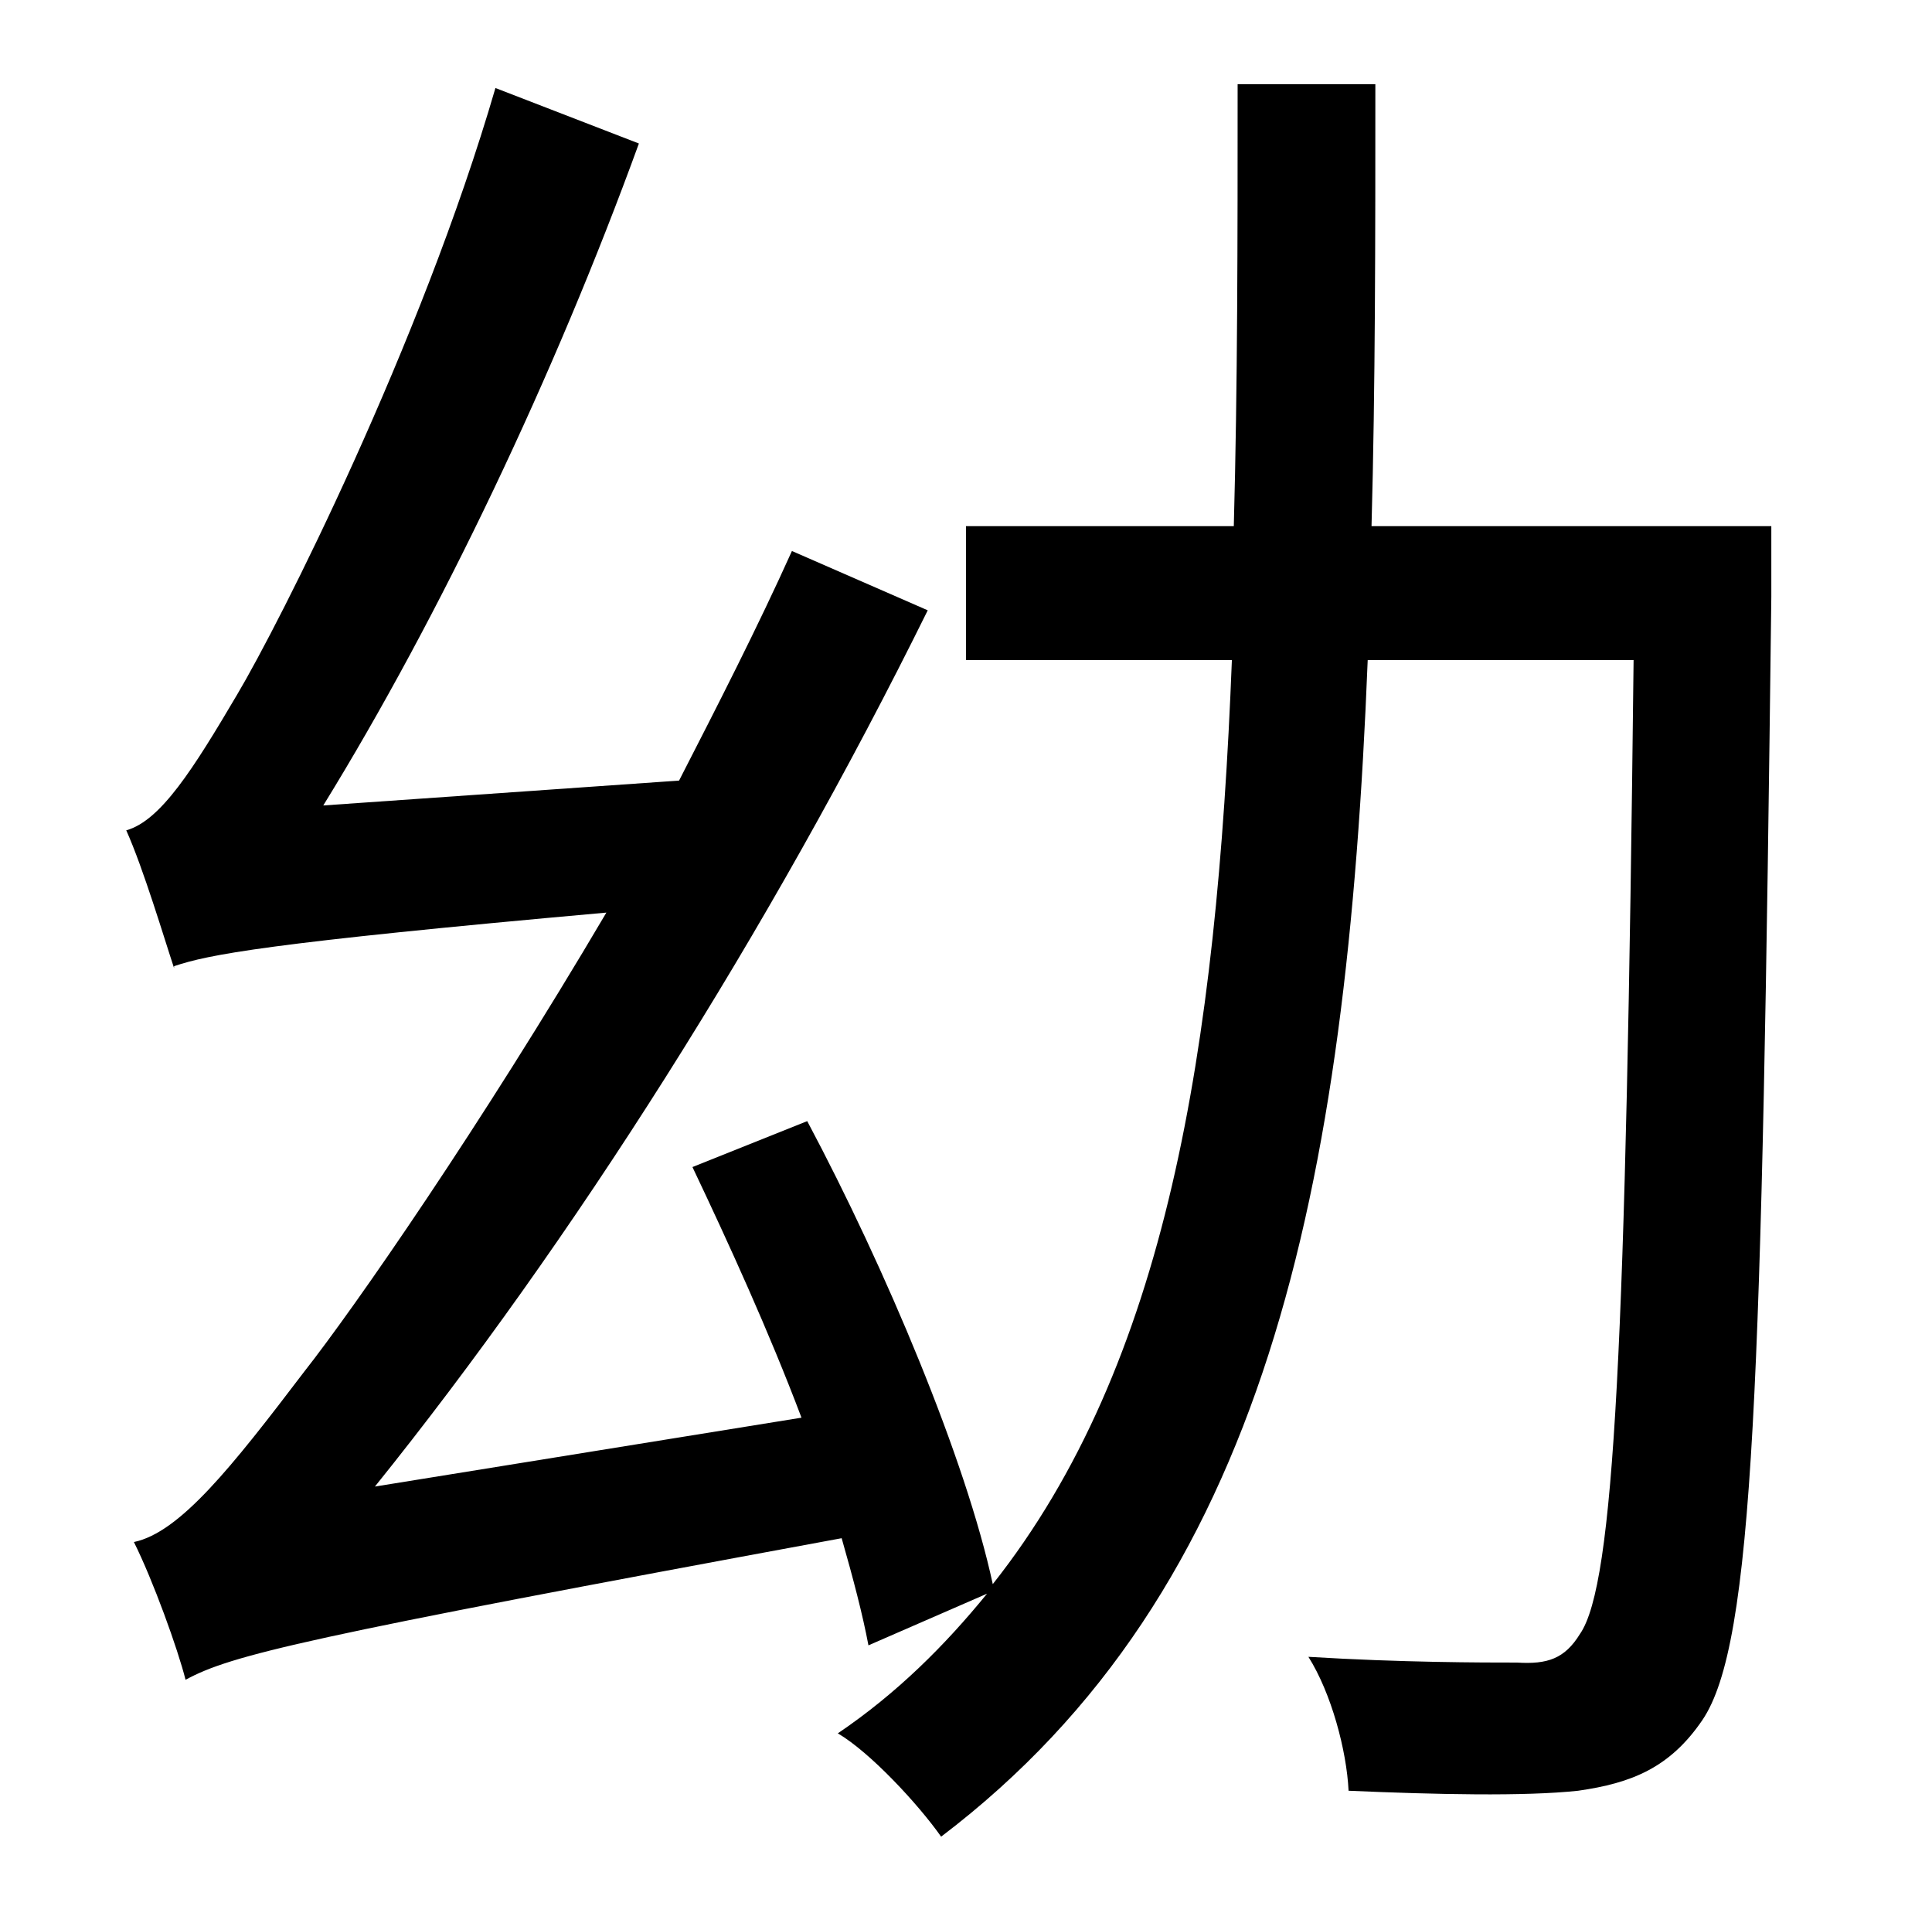 <?xml version="1.0" standalone="no"?>
<!DOCTYPE svg PUBLIC "-//W3C//DTD SVG 1.1//EN" "http://www.w3.org/Graphics/SVG/1.1/DTD/svg11.dtd" >
<svg xmlns="http://www.w3.org/2000/svg" xmlns:xlink="http://www.w3.org/1999/xlink" version="1.1" viewBox="-10 0 1010 1000">
   <path fill="currentColor"
d="M916 275v37c-5 413 -9 547 -36 587c-17 25 -37 33 -65 37c-28 3 -74 2 -120 0c-1 -21 -9 -51 -21 -70c49 3 91 3 109 3c16 1 25 -2 33 -15c18 -26 24 -152 28 -509h-139c-11 277 -53 486 -223 615c-12 -17 -37 -44 -54 -54c31 -21 56 -46 78 -73l-62 27
c-3 -16 -8 -35 -14 -56c-282 52 -319 61 -343 74c-4 -16 -17 -52 -27 -72c24 -5 51 -39 89 -89c26 -33 92 -128 158 -240c-179 16 -208 22 -226 28v1c-5 -15 -16 -52 -25 -72c18 -5 35 -32 58 -71c22 -37 96 -183 135 -317l75 29c-44 121 -104 247 -165 346l186 -13
c20 -39 41 -80 59 -120l71 31c-83 168 -186 330 -289 458l223 -36c-17 -45 -38 -91 -57 -131l60 -24c41 77 83 177 97 242c91 -115 117 -279 125 -483h-139v-70h140c2 -73 2 -150 2 -231h72c0 81 0 158 -2 231h209z" />
</svg>
